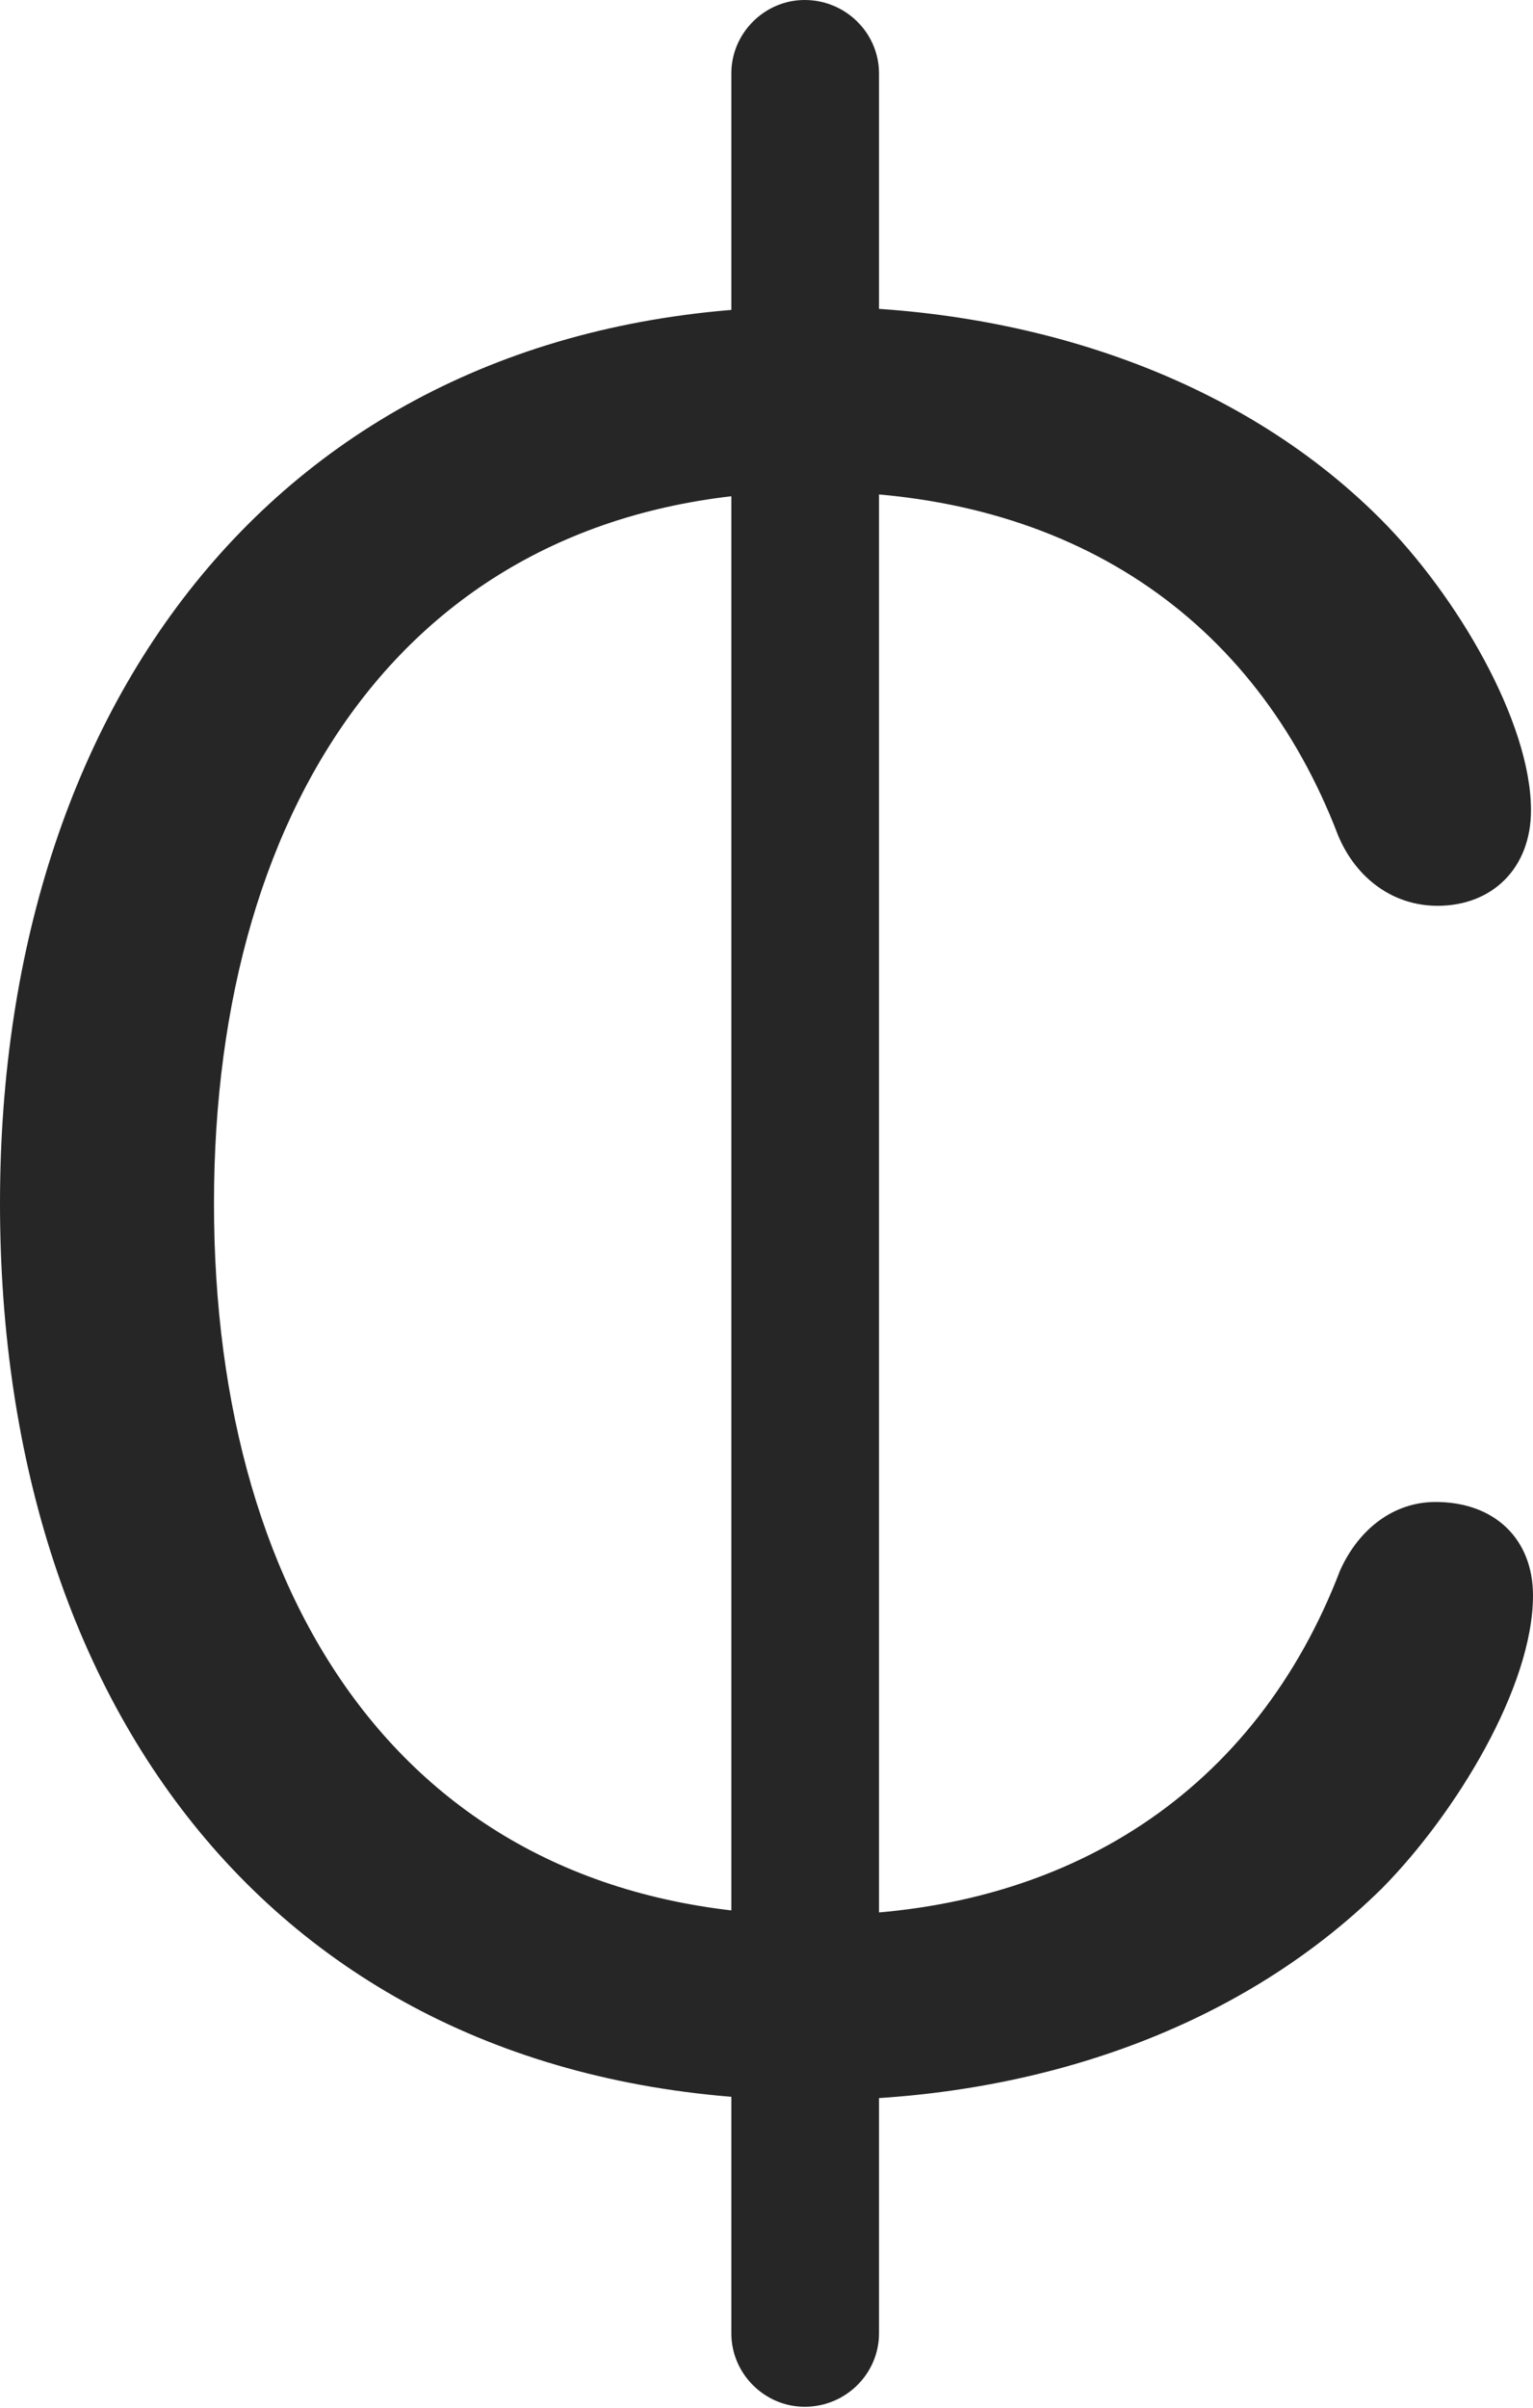 <?xml version="1.0" encoding="UTF-8"?>
<!--Generator: Apple Native CoreSVG 326-->
<!DOCTYPE svg
PUBLIC "-//W3C//DTD SVG 1.1//EN"
       "http://www.w3.org/Graphics/SVG/1.1/DTD/svg11.dtd">
<svg version="1.1" xmlns="http://www.w3.org/2000/svg" xmlns:xlink="http://www.w3.org/1999/xlink" viewBox="0 0 381.5 598.75">
 <g>
  <rect height="598.75" opacity="0" width="381.5" x="0" y="0"/>
  <path d="M202.75 522.25C255.25 522.25 307.25 505.75 344 469.5C362.25 451 381.5 419.5 381.5 396.75C381.5 382.75 372 373.5 357.25 373.5C347 373.5 338.25 380 333.5 390.5C312.75 444.75 266.25 476.25 203 476.25C102.75 476.25 53.25 400 53.25 299.25C53.25 198.5 103.5 122.25 202.5 122.25C266.25 122.25 312.25 153.5 333 207.75C337.5 218.5 346.75 225.25 357.75 225.25C371.25 225.25 381 216 381 201.5C381 179.5 362.5 148 343.5 129C307.25 92.75 254.25 76.25 202.25 76.25C74.75 76.25 0 170.25 0 299.25C0 428.5 73.25 522.25 202.75 522.25ZM200.25 598.5C210.5 598.5 218.75 590.25 218.75 580.25L218.75 18.25C218.75 8.25 210.5 0 200.25 0C190.25 0 182 8.25 182 18.25L182 580.25C182 590.25 190.25 598.5 200.25 598.5Z" fill="black" fill-opacity="0.85"/>
 </g>
</svg>
